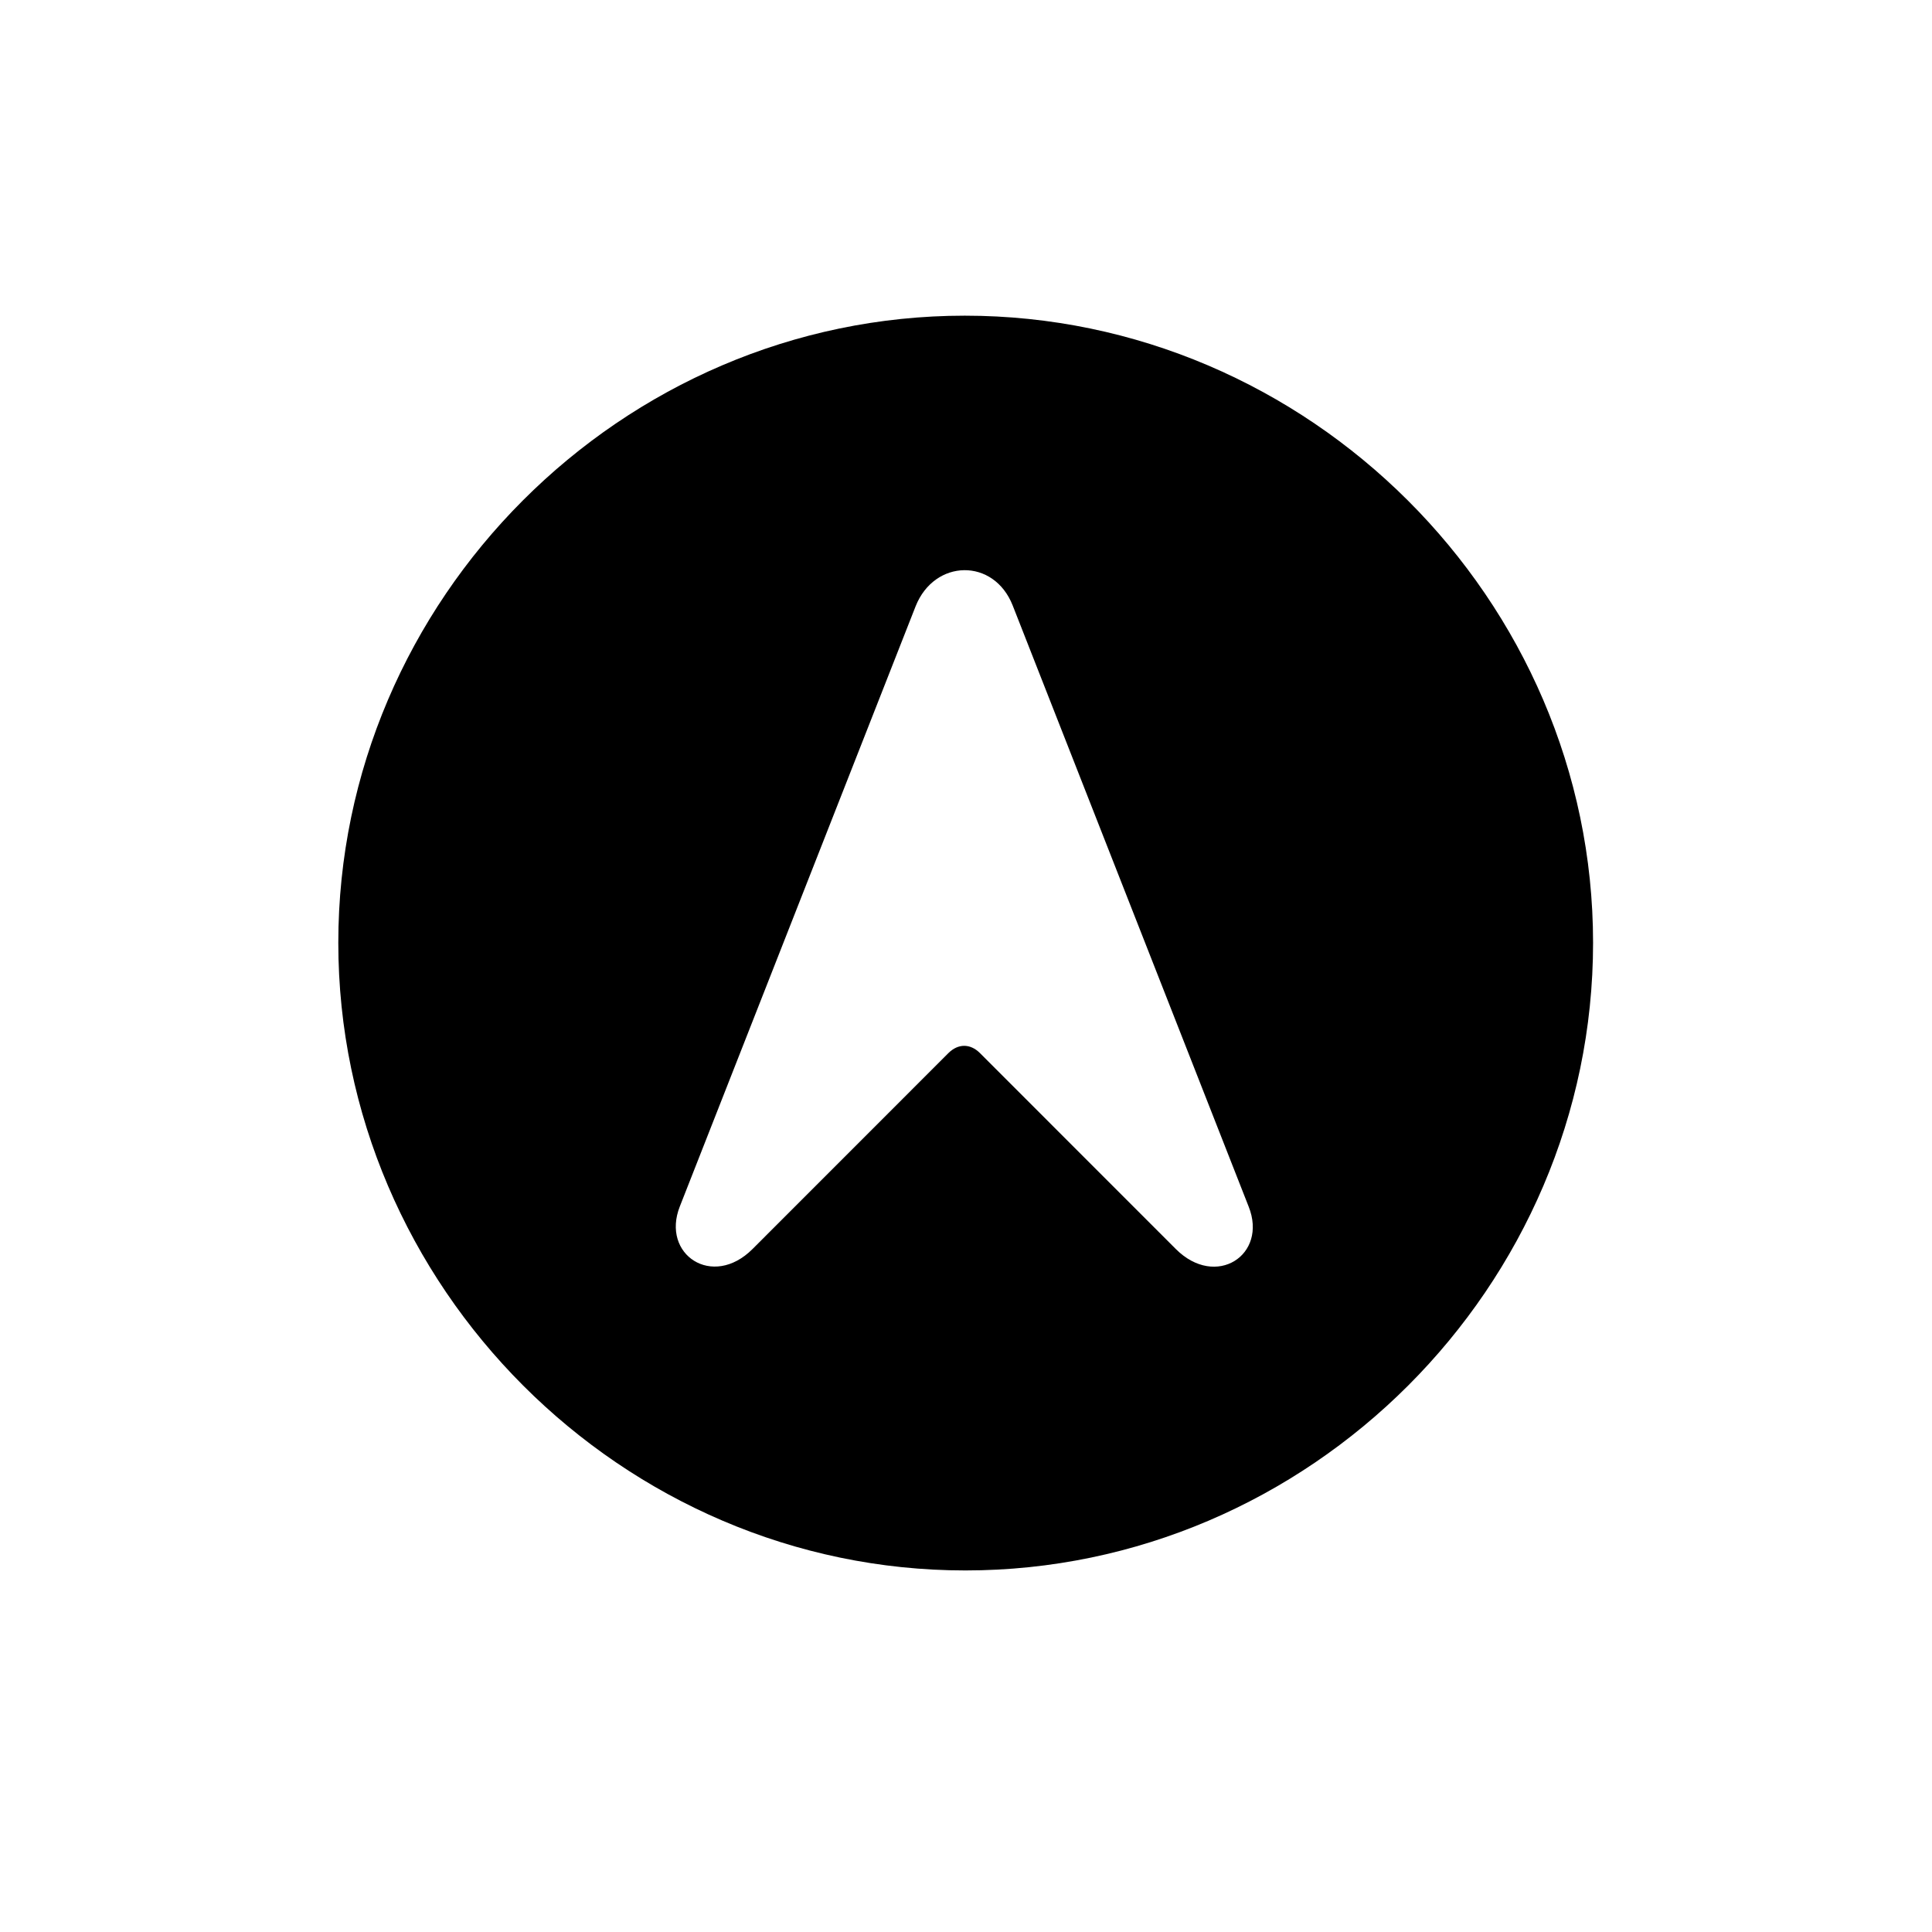 <?xml version="1.0" standalone="no"?><!DOCTYPE svg PUBLIC "-//W3C//DTD SVG 1.1//EN" "http://www.w3.org/Graphics/SVG/1.1/DTD/svg11.dtd"><svg class="icon" width="200px" height="200.00px" viewBox="0 0 1024 1024" version="1.1" xmlns="http://www.w3.org/2000/svg"><path fill="#000000" d="M511.671 832.366c182.272 0 332.69-150.455 332.69-332.69 0-181.943-150.747-332.361-333.019-332.361-181.906 0-332.032 150.418-332.032 332.361 0 182.235 150.455 332.69 332.361 332.69z m-112.823-170.35c-21.211 21.211-48.53 2.889-38.546-22.528l125.001-318.171c9.984-25.088 41.472-25.746 51.456-0.366l125.038 318.537c10.277 25.71-17.371 43.739-38.583 22.528l-103.826-103.863c-5.12-5.12-11.557-5.12-16.713 0l-103.826 103.863z" /></svg>